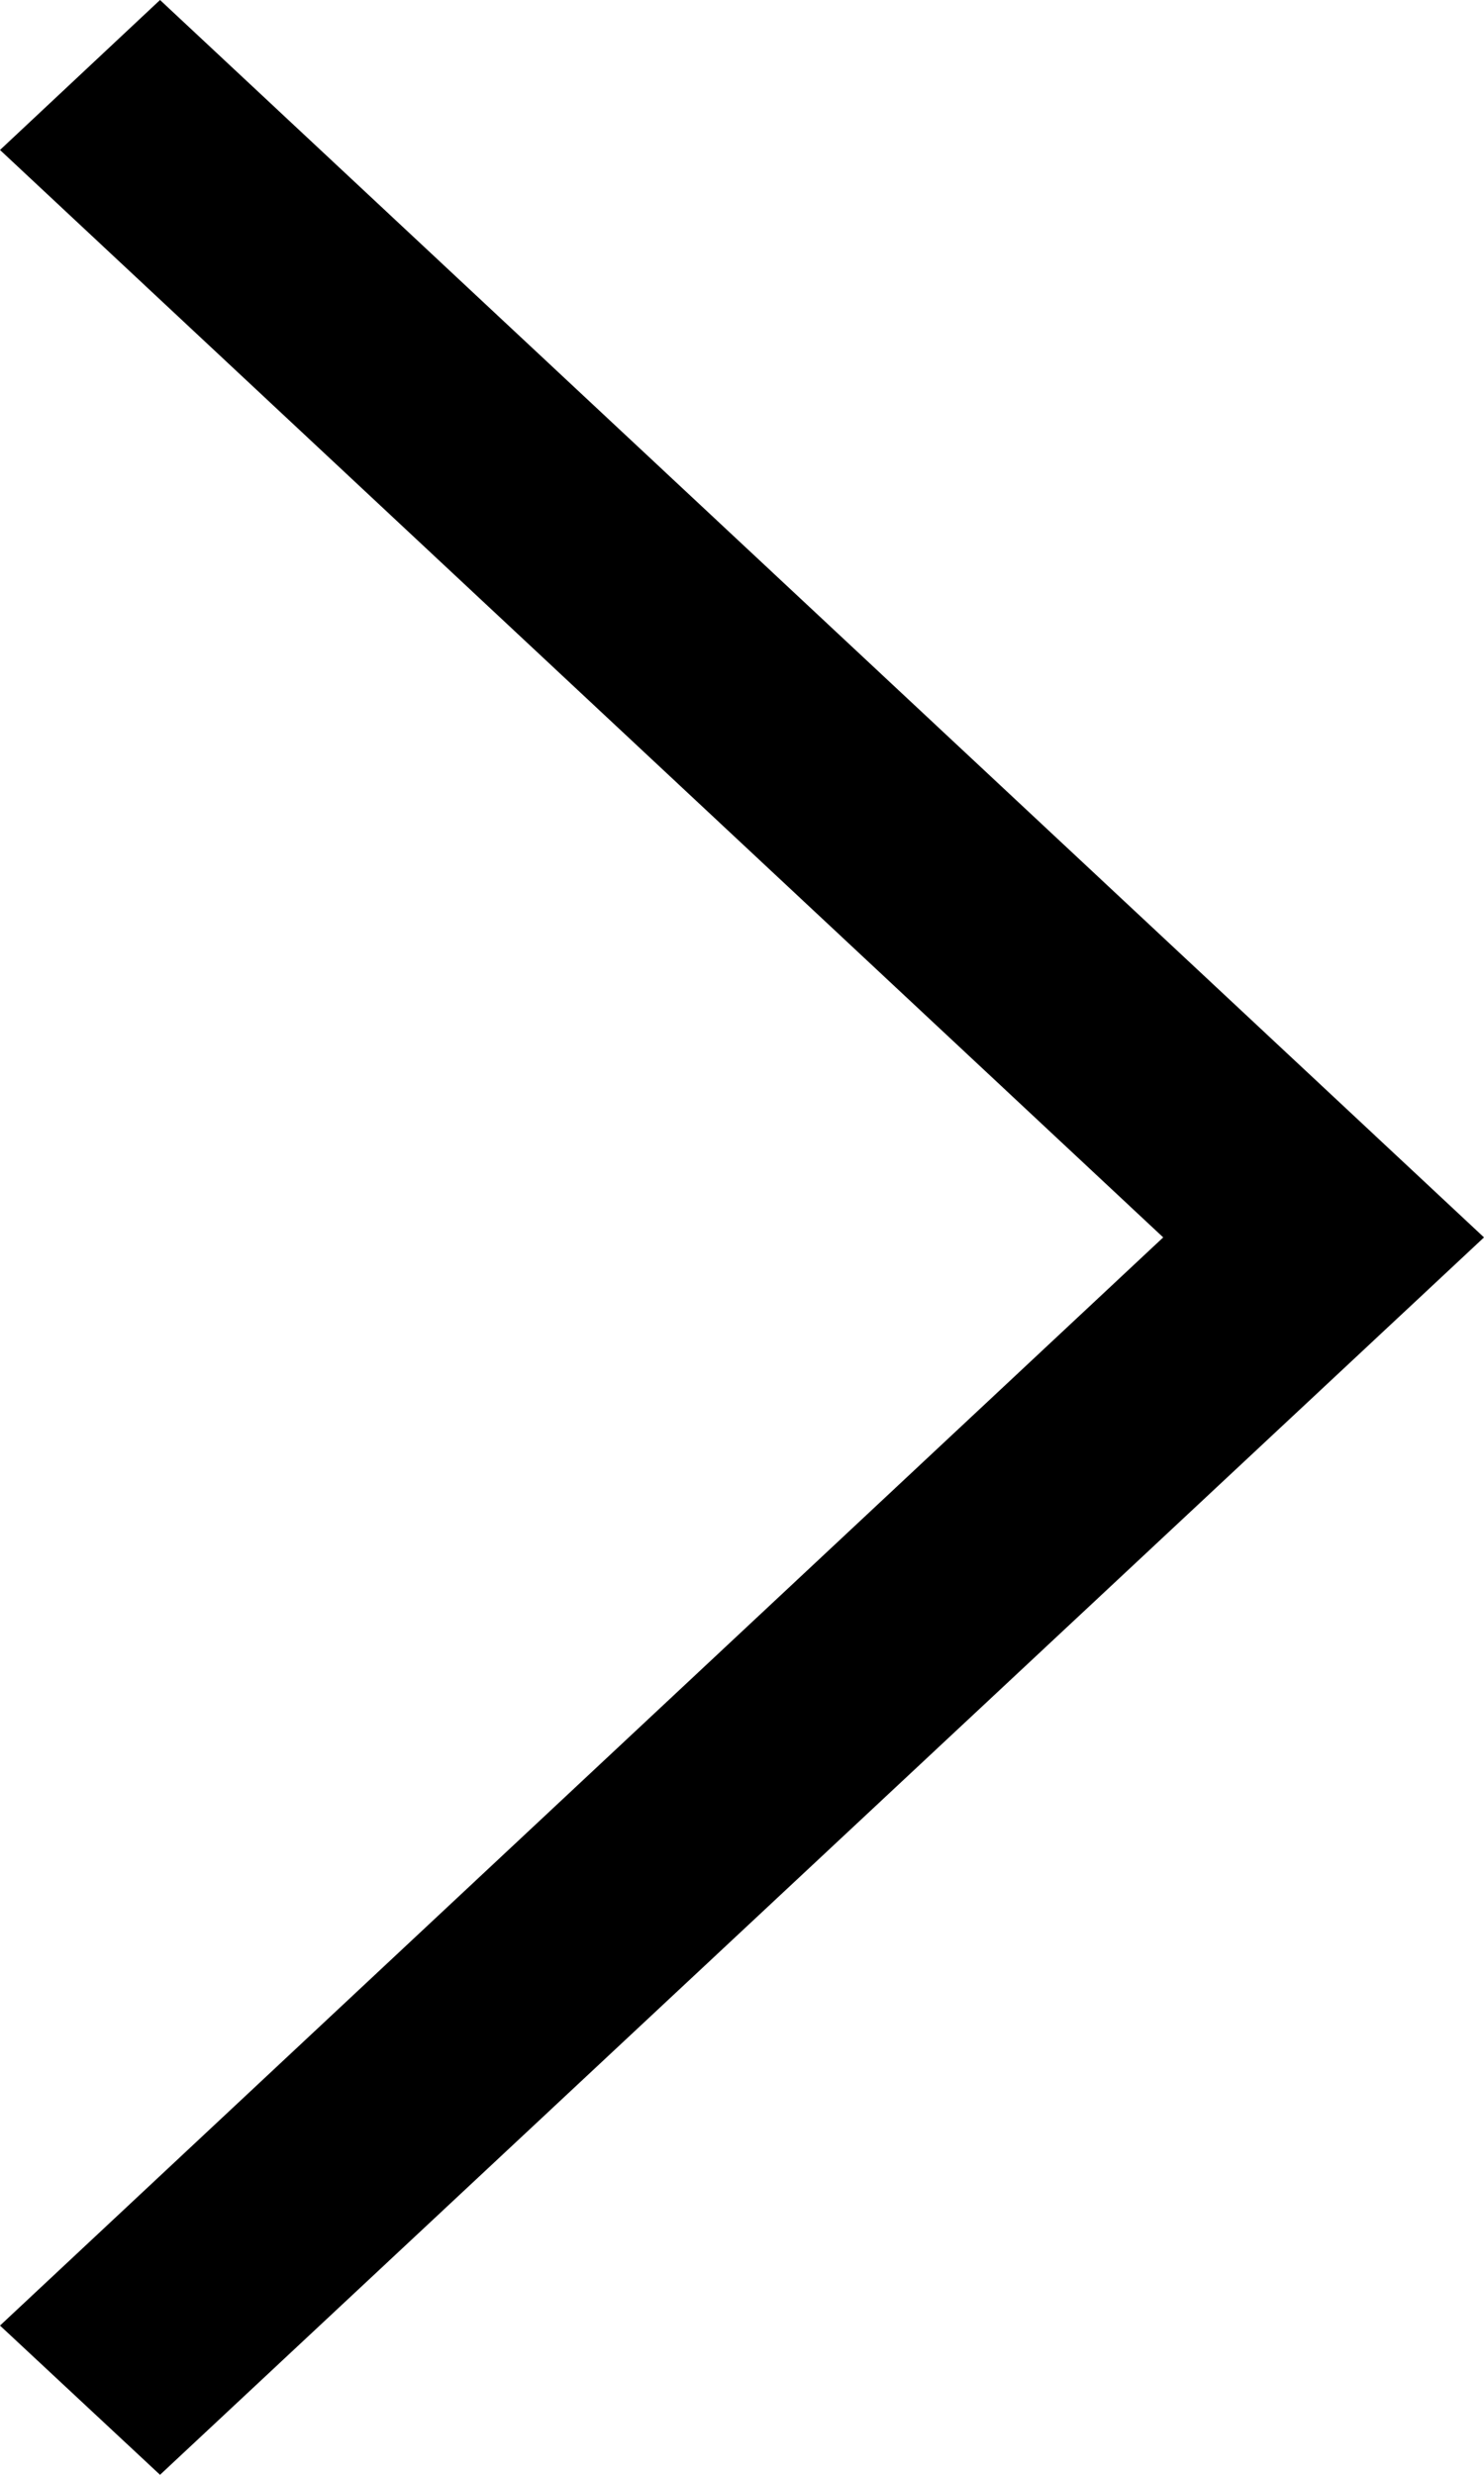 <?xml version="1.0" encoding="UTF-8"?>
<svg width="6px" height="10px" viewBox="0 0 6 10" version="1.1" xmlns="http://www.w3.org/2000/svg" xmlns:xlink="http://www.w3.org/1999/xlink">
    <!-- Generator: Sketch 49.3 (51167) - http://www.bohemiancoding.com/sketch -->
    <title>Shape</title>
    <desc>Created with Sketch.</desc>
    <defs></defs>
    <g id="Page-1" stroke="none" stroke-width="1" fill="none" fill-rule="evenodd">
        <g id="if_icon-ios7-arrow-right_211607" transform="translate(-2, -3)" fill="#000000" fill-rule="nonzero">
            <polygon id="Shape" points="2 3.606 2.647 3 8 8 2.647 13 2 12.397 6.703 8"></polygon>
        </g>
    </g>
</svg>